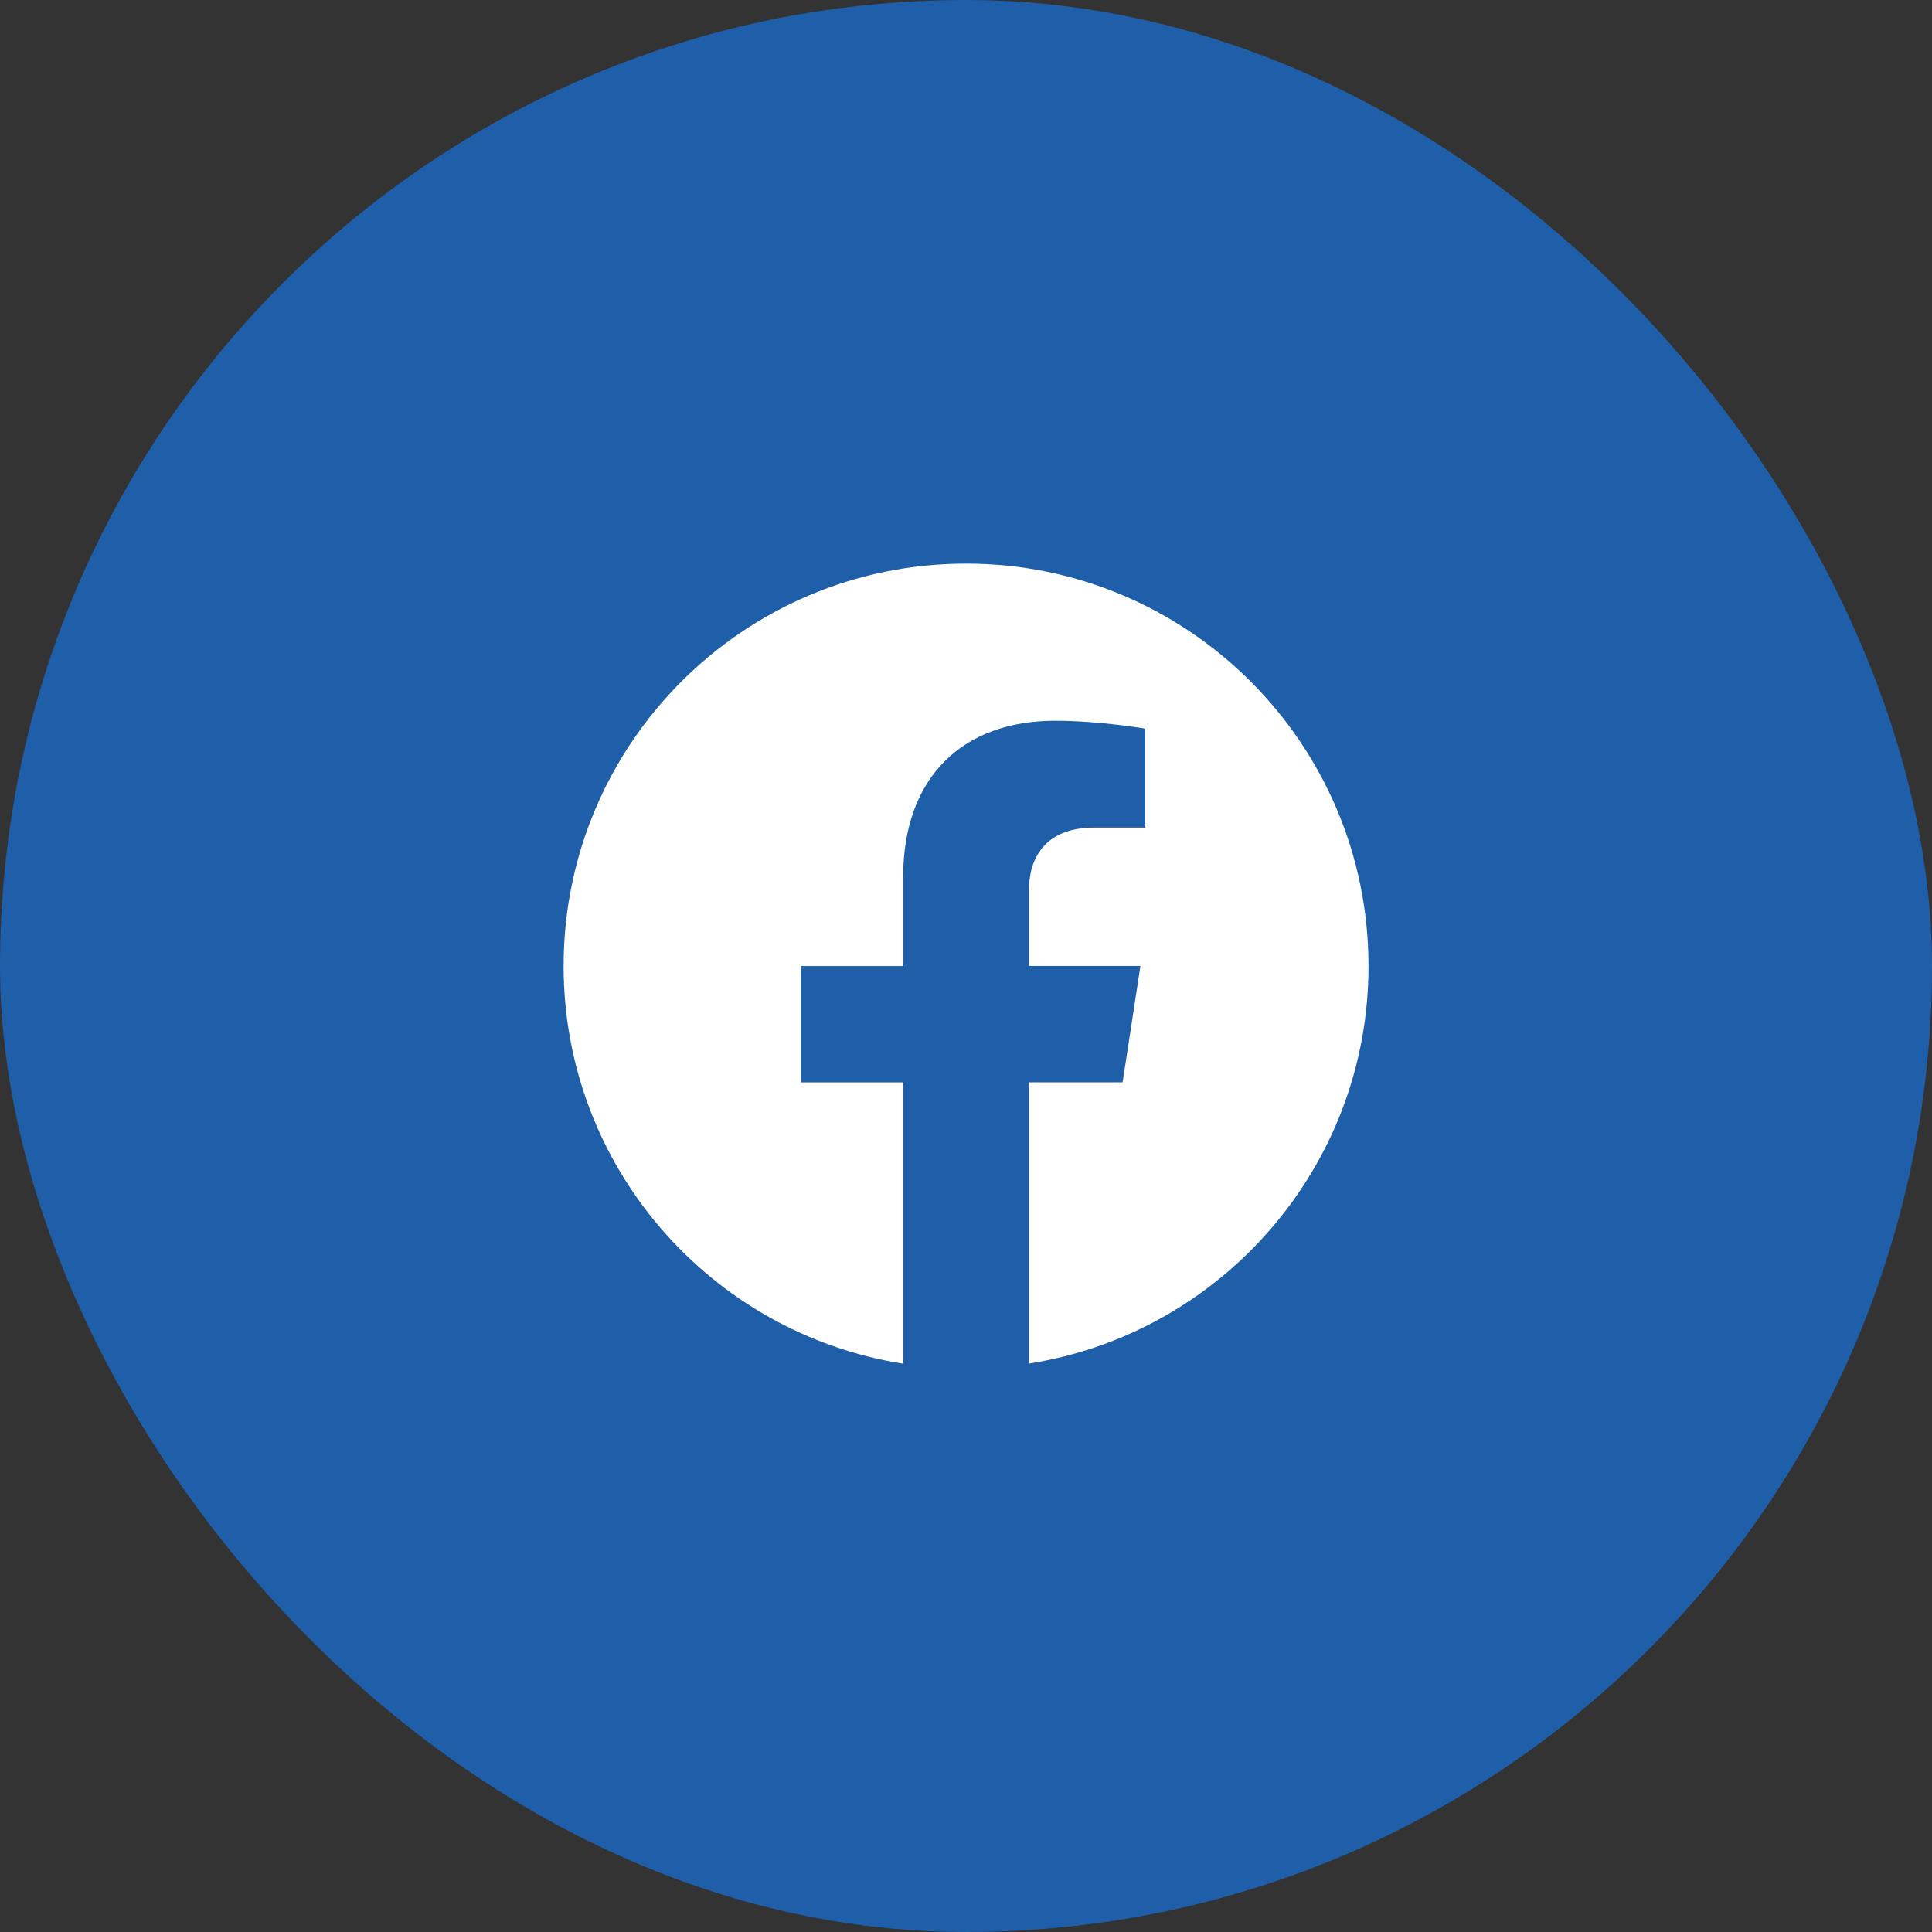 <svg width="32" height="32" viewBox="0 0 32 32" fill="none" xmlns="http://www.w3.org/2000/svg">
<rect x="0" y="0" width="32" height="32" fill="#333333" stroke="none"/>
<rect width="32" height="32" rx="16" fill="#1F5EA9"/>
<path d="M16.001 9.335C12.319 9.335 9.335 12.319 9.335 16.001C9.335 19.327 11.772 22.085 14.959 22.587V17.928H13.266V16.001H14.959V14.532C14.959 12.86 15.955 11.938 17.477 11.938C18.206 11.938 18.97 12.068 18.97 12.068V13.707H18.127C17.301 13.707 17.042 14.222 17.042 14.749V15.999H18.889L18.594 17.927H17.042V22.585C20.229 22.086 22.667 19.328 22.667 16.001C22.667 12.319 19.682 9.335 16.001 9.335Z" fill="white"/>
</svg>
